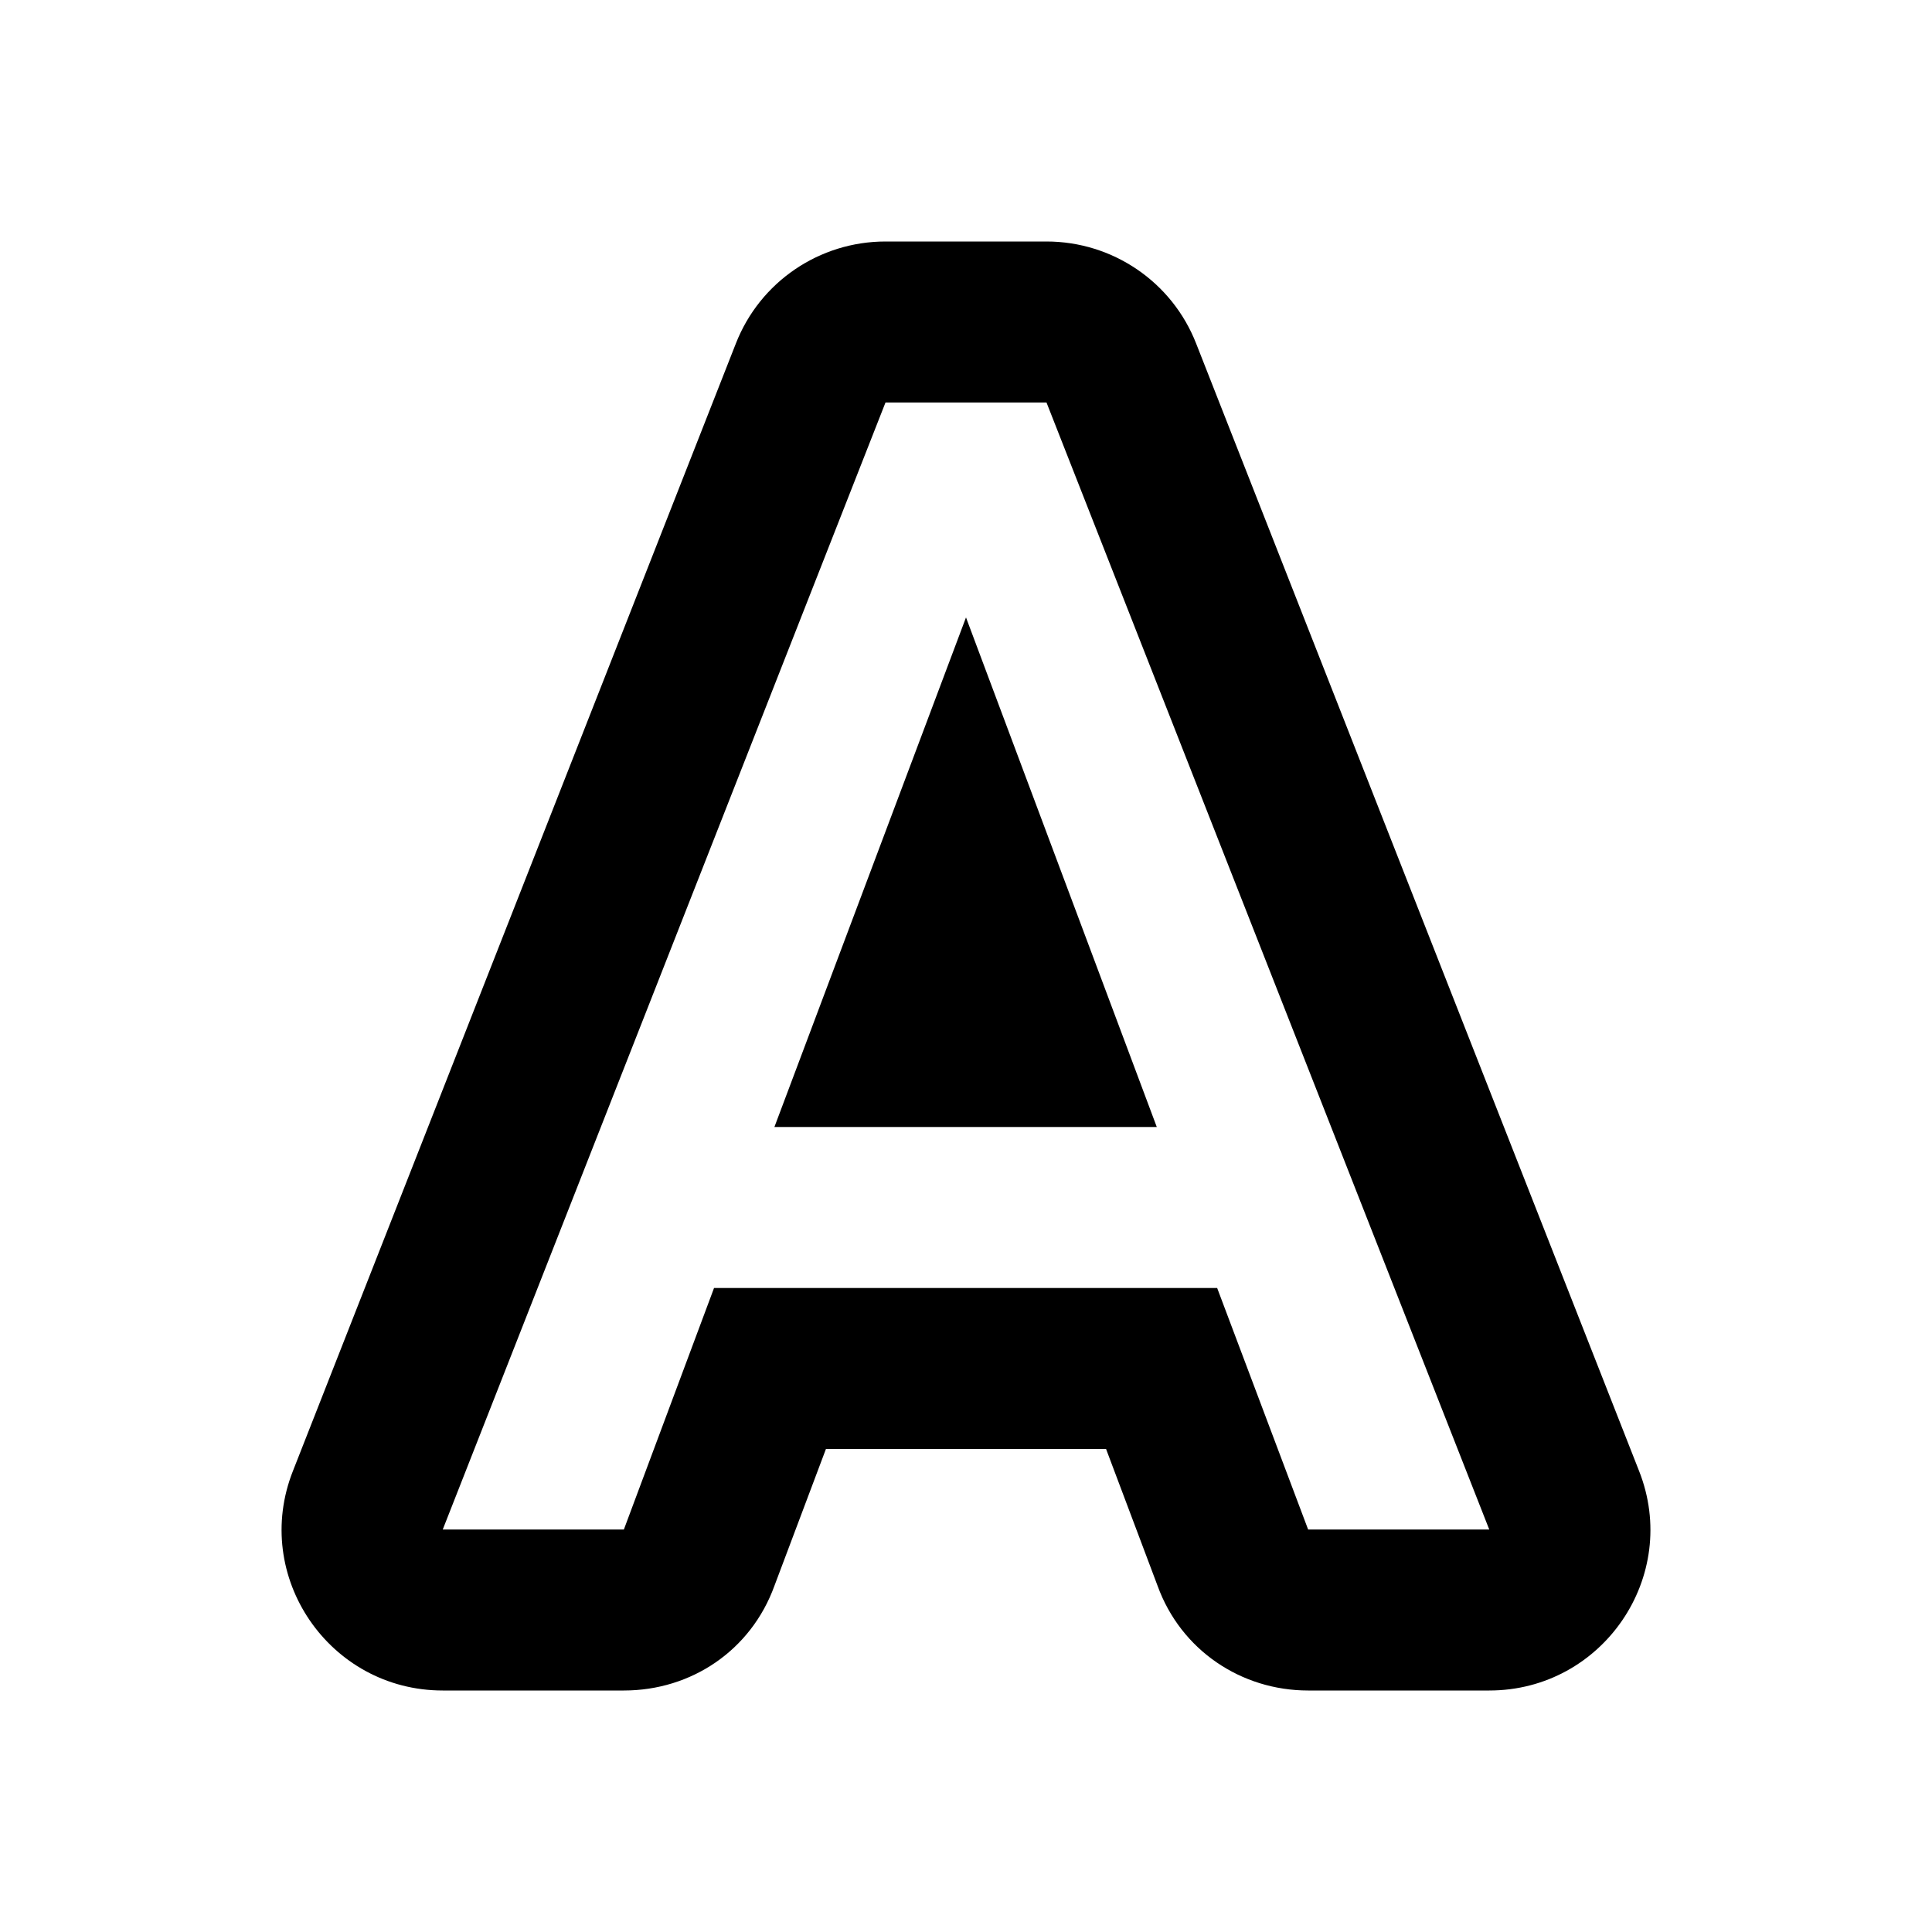 <svg xmlns="http://www.w3.org/2000/svg" viewBox="0 0 24 24"><path d="M11 3C10.18 3 9.44 3.5 9.14 4.27L3.64 18.27C3.12 19.58 4.09 21 5.5 21H7.75C8.59 21 9.33 20.5 9.62 19.7L10.26 18H13.74L14.38 19.7C14.67 20.5 15.42 21 16.25 21H18.5C19.91 21 20.88 19.58 20.36 18.27L14.86 4.27C14.56 3.5 13.82 3 13 3M11 5H13L18.5 19H16.25L15.12 16H8.87L7.75 19H5.5M12 7.67L9.62 14H14.37Z" /></svg>